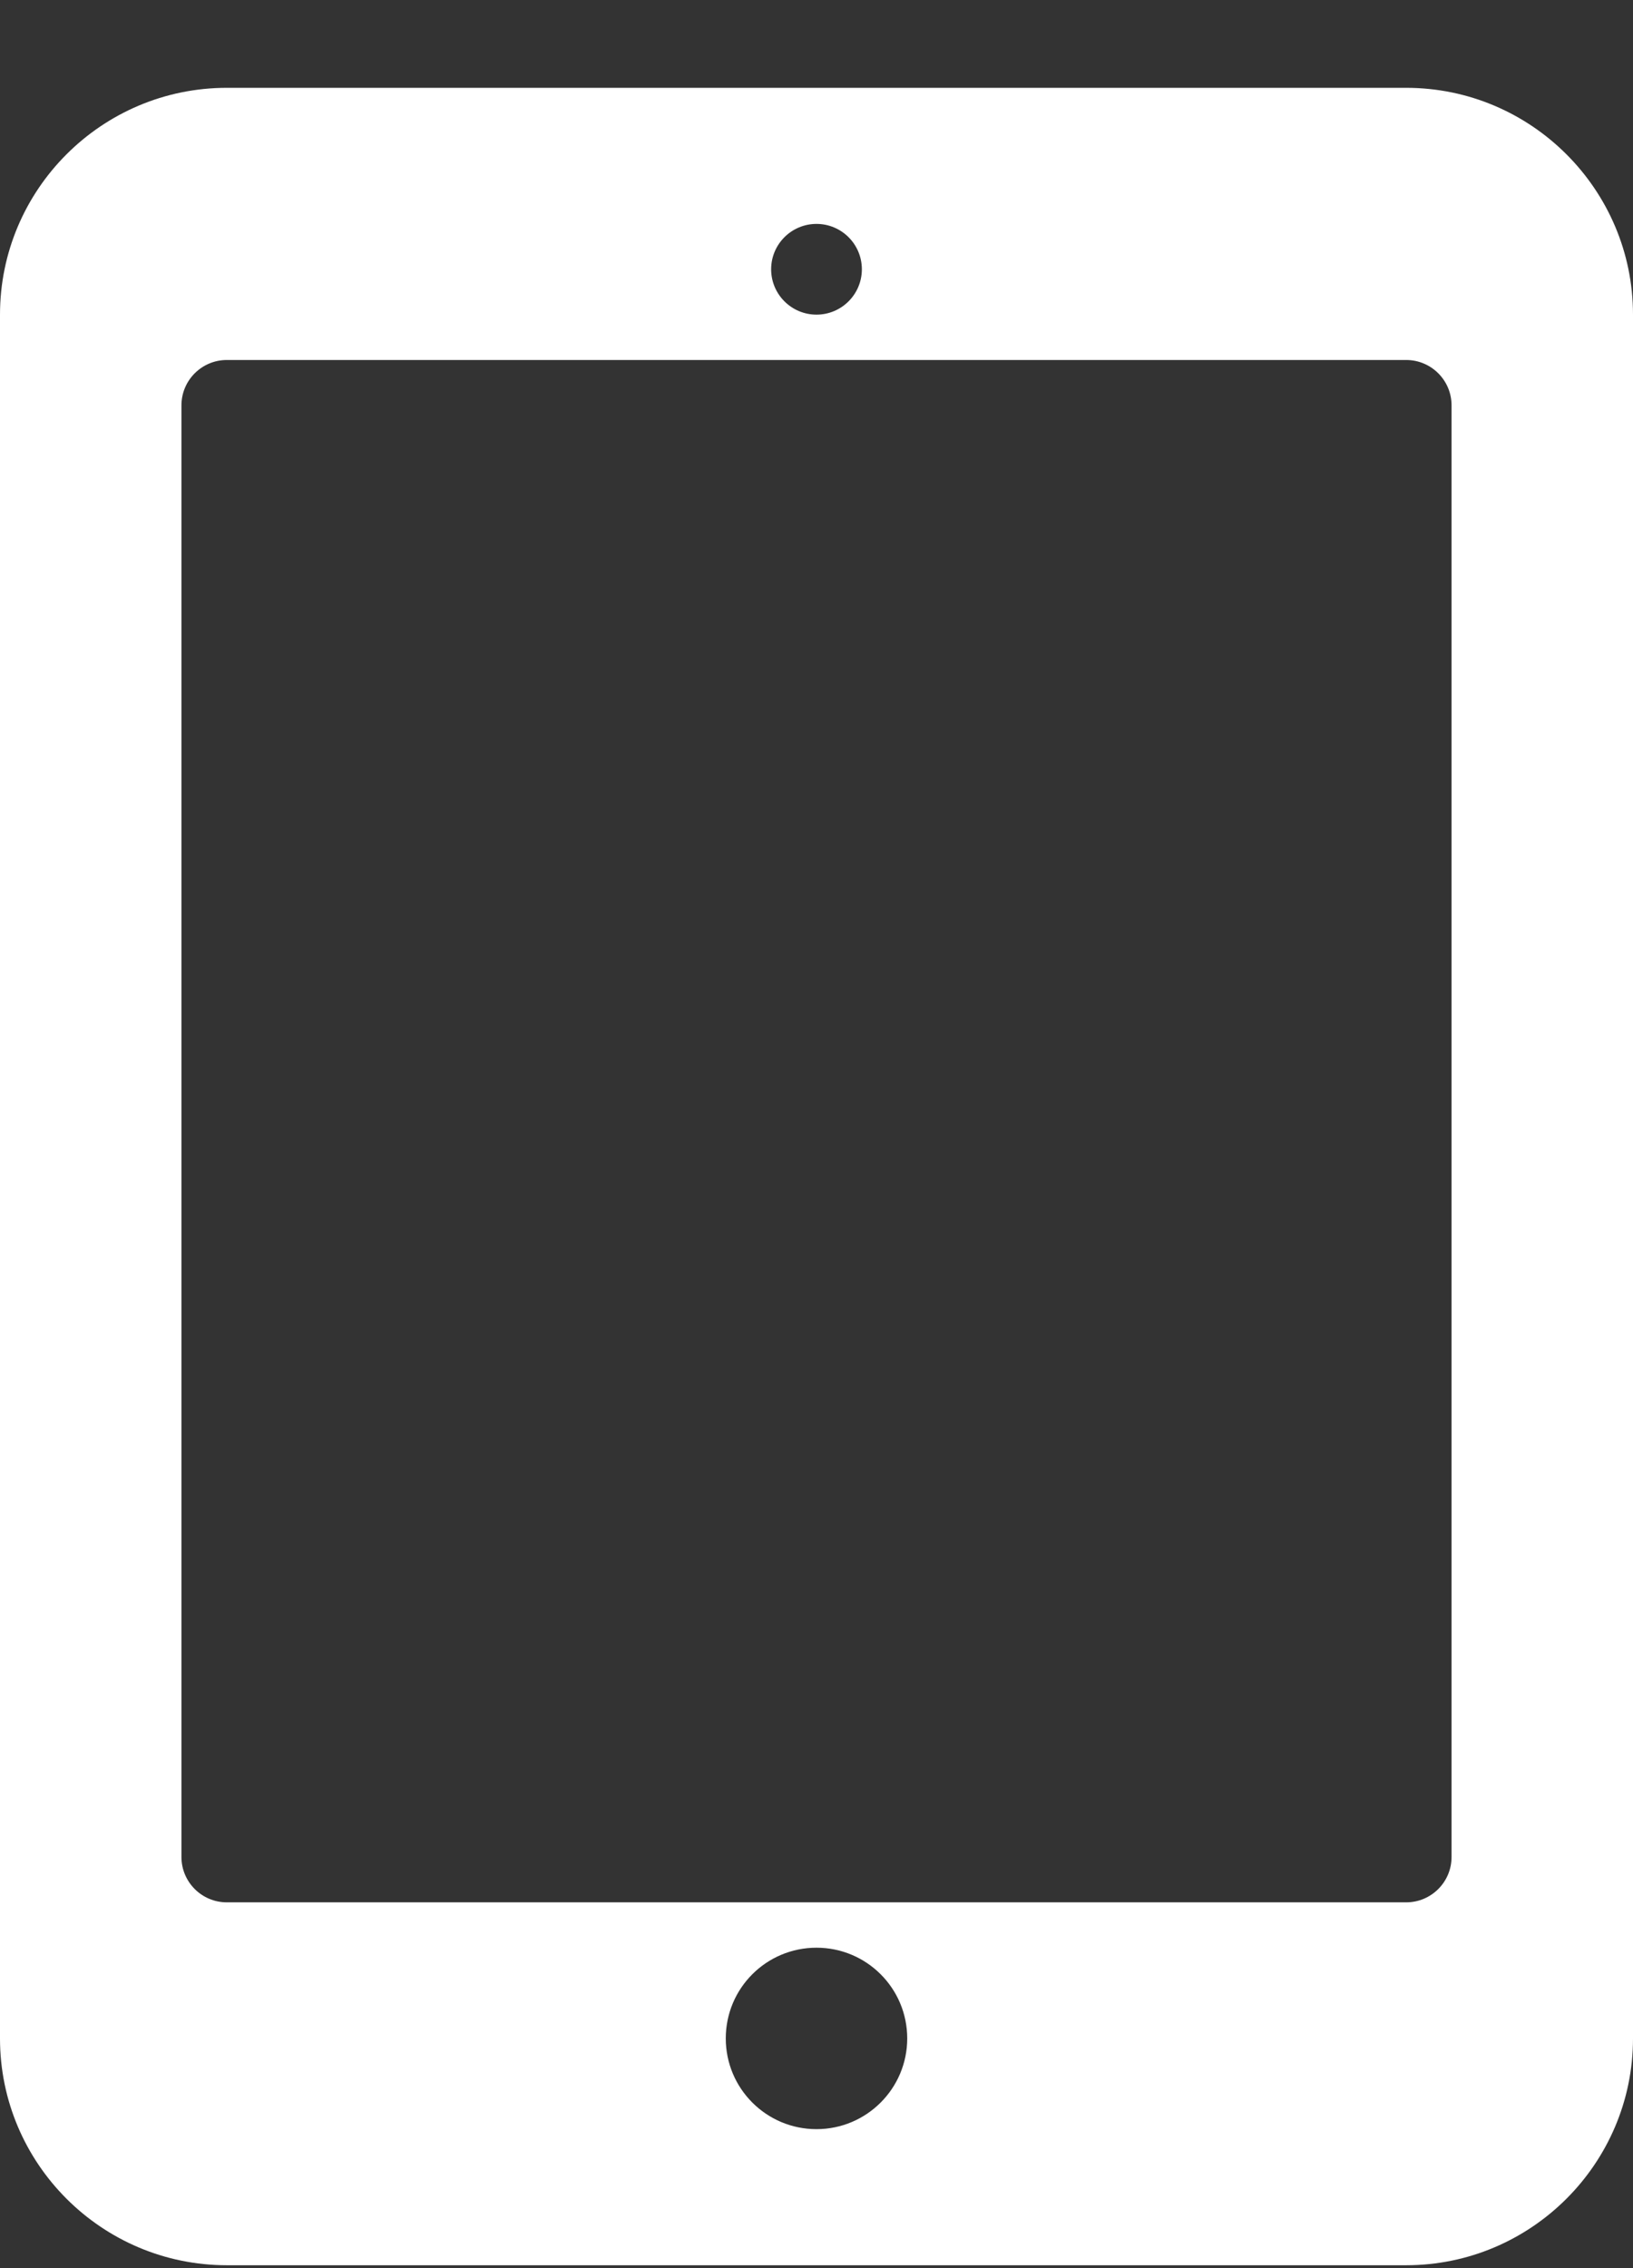 <?xml version="1.0" encoding="UTF-8" standalone="no"?>
<svg width="18px" height="25px" viewBox="0 0 18 25" version="1.1" xmlns="http://www.w3.org/2000/svg" xmlns:xlink="http://www.w3.org/1999/xlink">
    <rect x="0" y="0" width="18" height="25" fill="#333333" stroke="none"/>
    <!-- Generator: Sketch 39.1 (31720) - http://www.bohemiancoding.com/sketch -->
    <title>icon-md</title>
    <desc>Created with Sketch.</desc>
    <defs></defs>
    <g id="Page-1" stroke="none" stroke-width="1" fill="none" fill-rule="evenodd">
        <g id="iPad-Pro-Portrait" transform="translate(-312, -750)" fill="#FFFFFF">
            <g id="icon-md" transform="translate(312, 750)">
                <g id="Templates">
                    <g>
                        <g id="10-body-text-(2)">
                            <path d="M16,20.468 C16,20.744 15.776,20.968 15.5,20.968 L2.5,20.968 C2.224,20.968 2,20.744 2,20.468 L2,4.468 C2,4.192 2.224,3.968 2.5,3.968 L15.5,3.968 C15.776,3.968 16,4.192 16,4.468 L16,20.468 L16,20.468 Z M9,23.468 C8.447,23.468 8,23.02 8,22.468 C8,21.915 8.447,21.468 9,21.468 C9.552,21.468 10,21.915 10,22.468 C10,23.02 9.552,23.468 9,23.468 L9,23.468 L9,23.468 Z M9,2.468 C9.276,2.468 9.5,2.692 9.5,2.968 C9.5,3.244 9.276,3.468 9,3.468 C8.724,3.468 8.5,3.244 8.5,2.968 C8.5,2.692 8.724,2.468 9,2.468 L9,2.468 L9,2.468 Z M15.5,0.968 L2.5,0.968 C1.121,0.968 0,2.09 0,3.468 L0,22.468 C0,23.846 1.121,24.968 2.5,24.968 L15.5,24.968 C16.878,24.968 18,23.846 18,22.468 L18,3.468 C18,2.09 16.878,0.968 15.5,0.968 L15.5,0.968 L15.5,0.968 Z" id="icon-md"></path>
                        </g>
                    </g>
                </g>
            </g>
        </g>
    </g>
</svg>